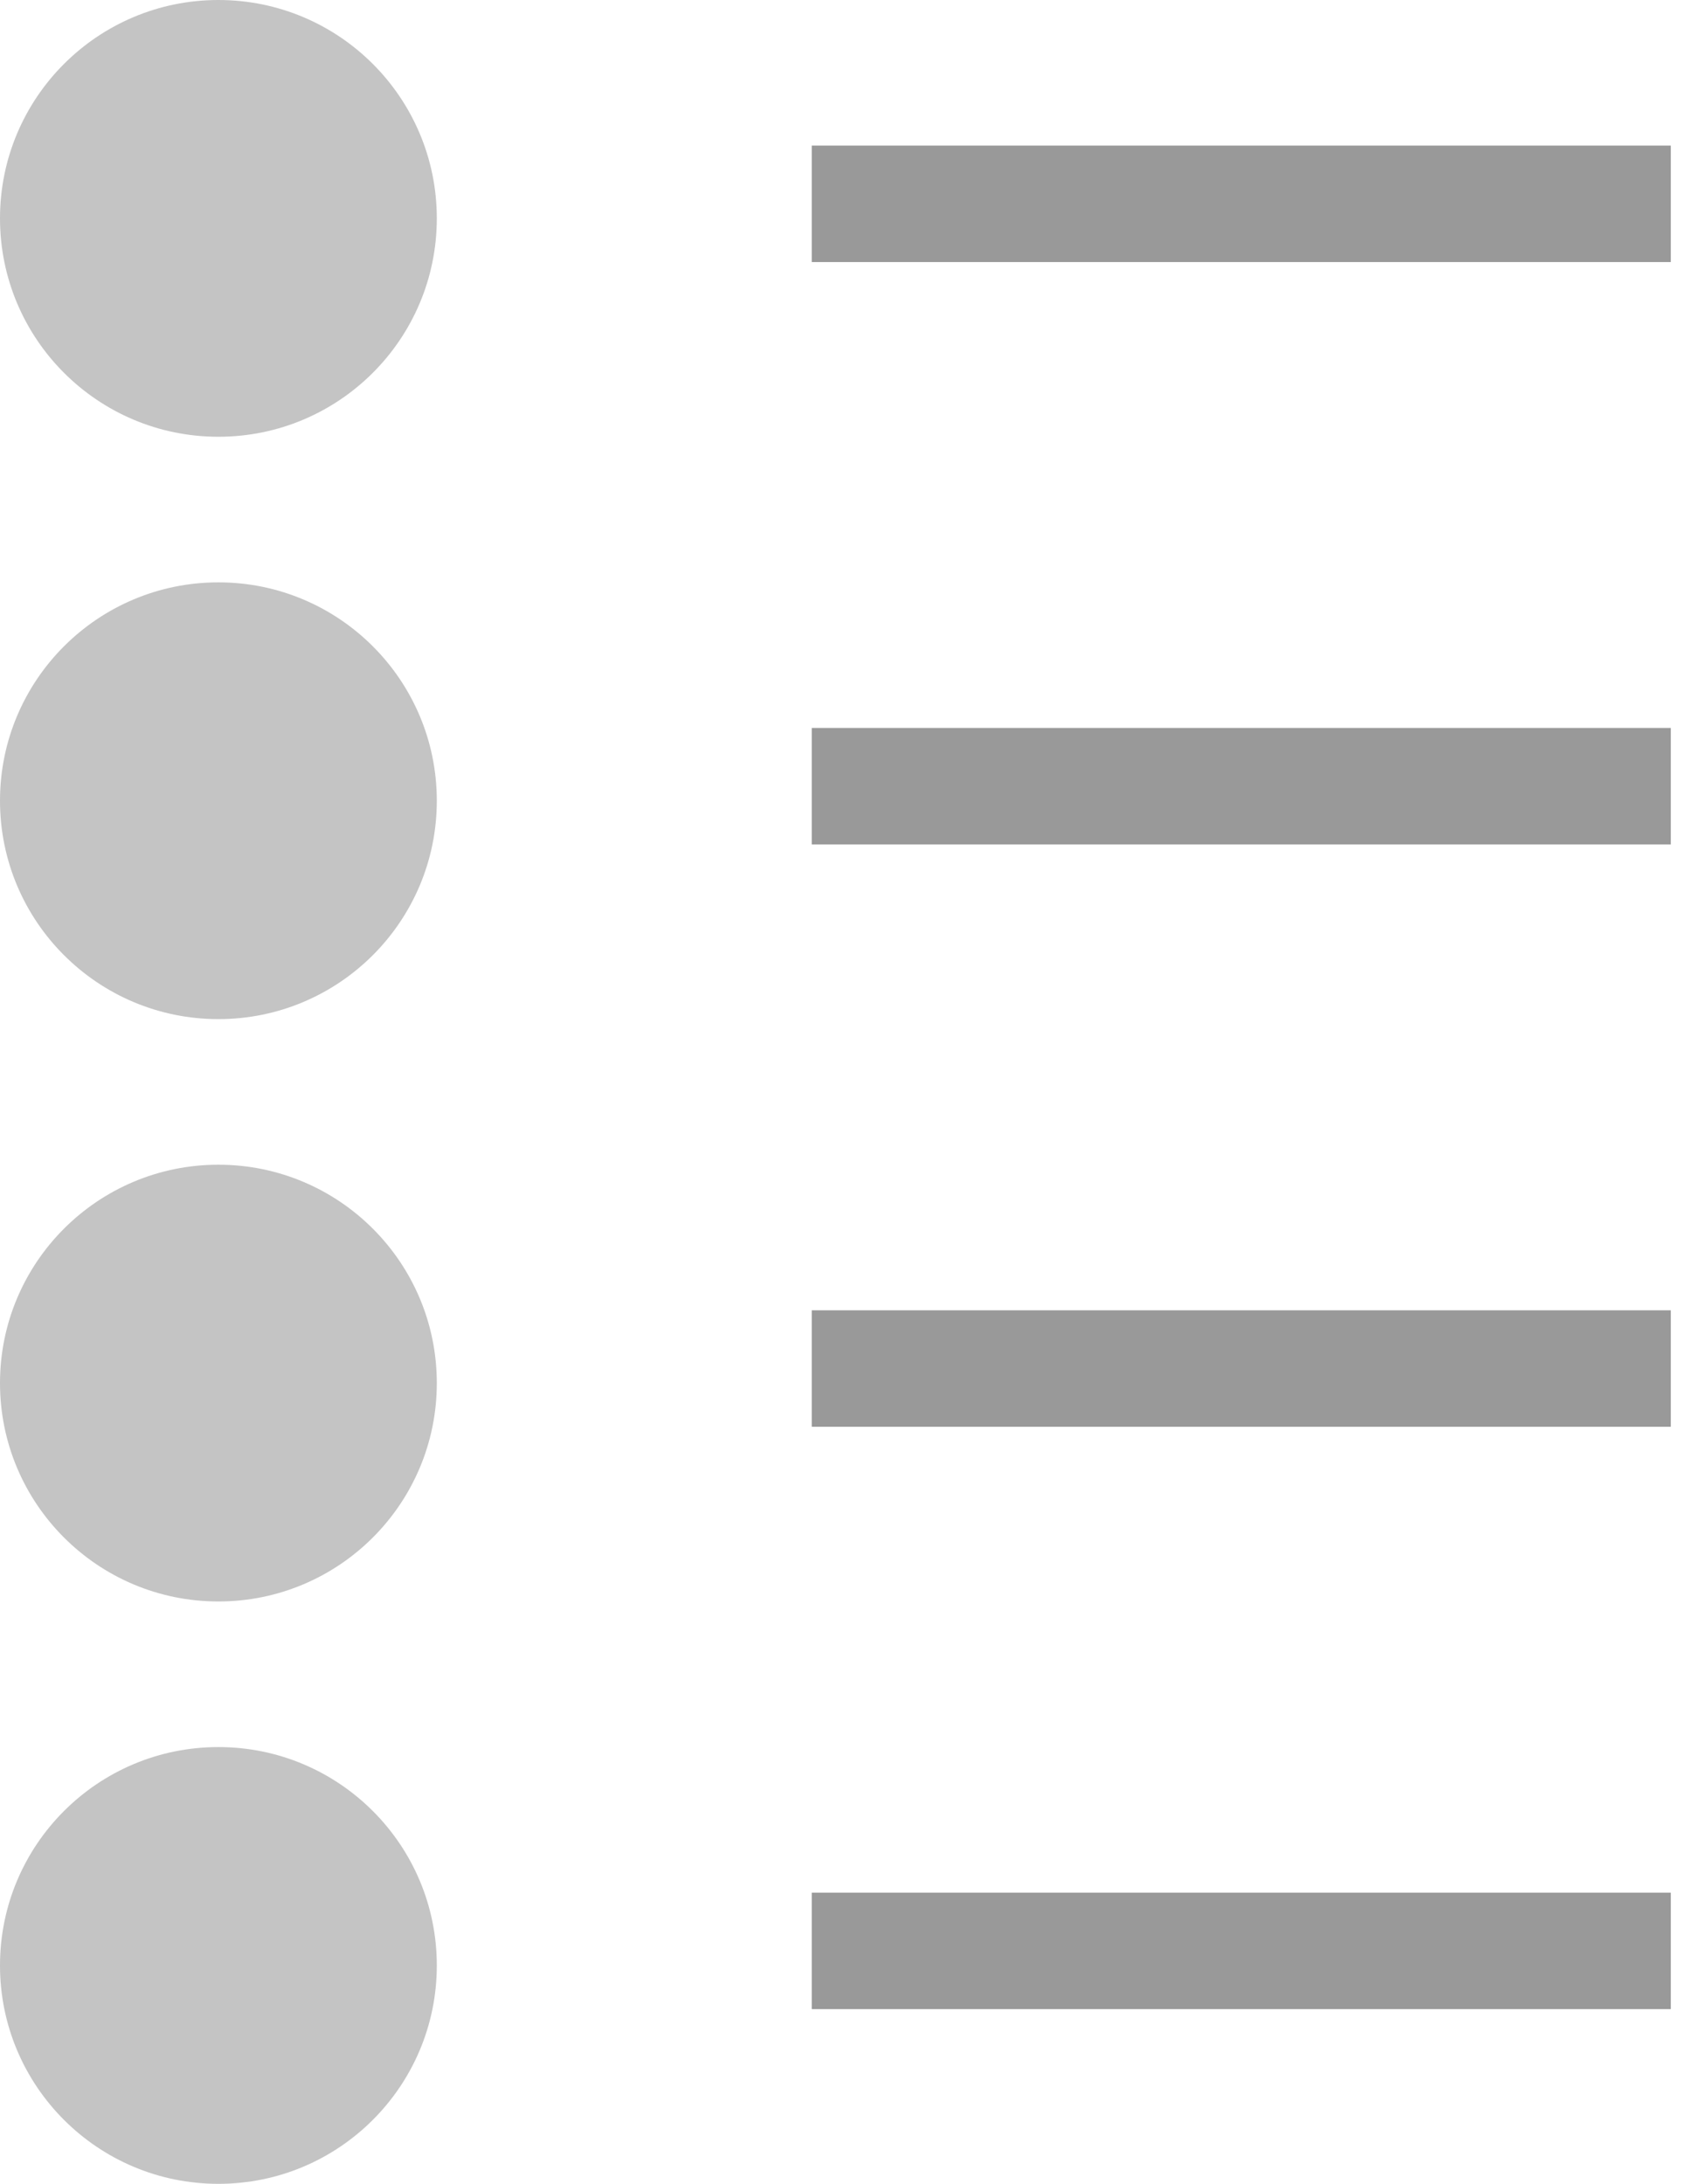<svg width="58" height="75" viewBox="0 0 58 75" fill="none" xmlns="http://www.w3.org/2000/svg">
<path d="M27.875 7H57.375" stroke="#999999" stroke-width="4"/>
<path d="M27.875 27H57.375" stroke="#999999" stroke-width="4"/>
<path d="M27.875 47H57.375" stroke="#999999" stroke-width="4"/>
<path d="M27.875 67H57.375" stroke="#999999" stroke-width="4"/>
<circle cx="7.5" cy="7.5" r="7.5" fill="#C4C4C4"/>
<circle cx="7.5" cy="27.5" r="7.5" fill="#C4C4C4"/>
<circle cx="7.5" cy="67.5" r="7.5" fill="#C4C4C4"/>
<circle cx="7.5" cy="47.5" r="7.5" fill="#C4C4C4"/>
</svg>
